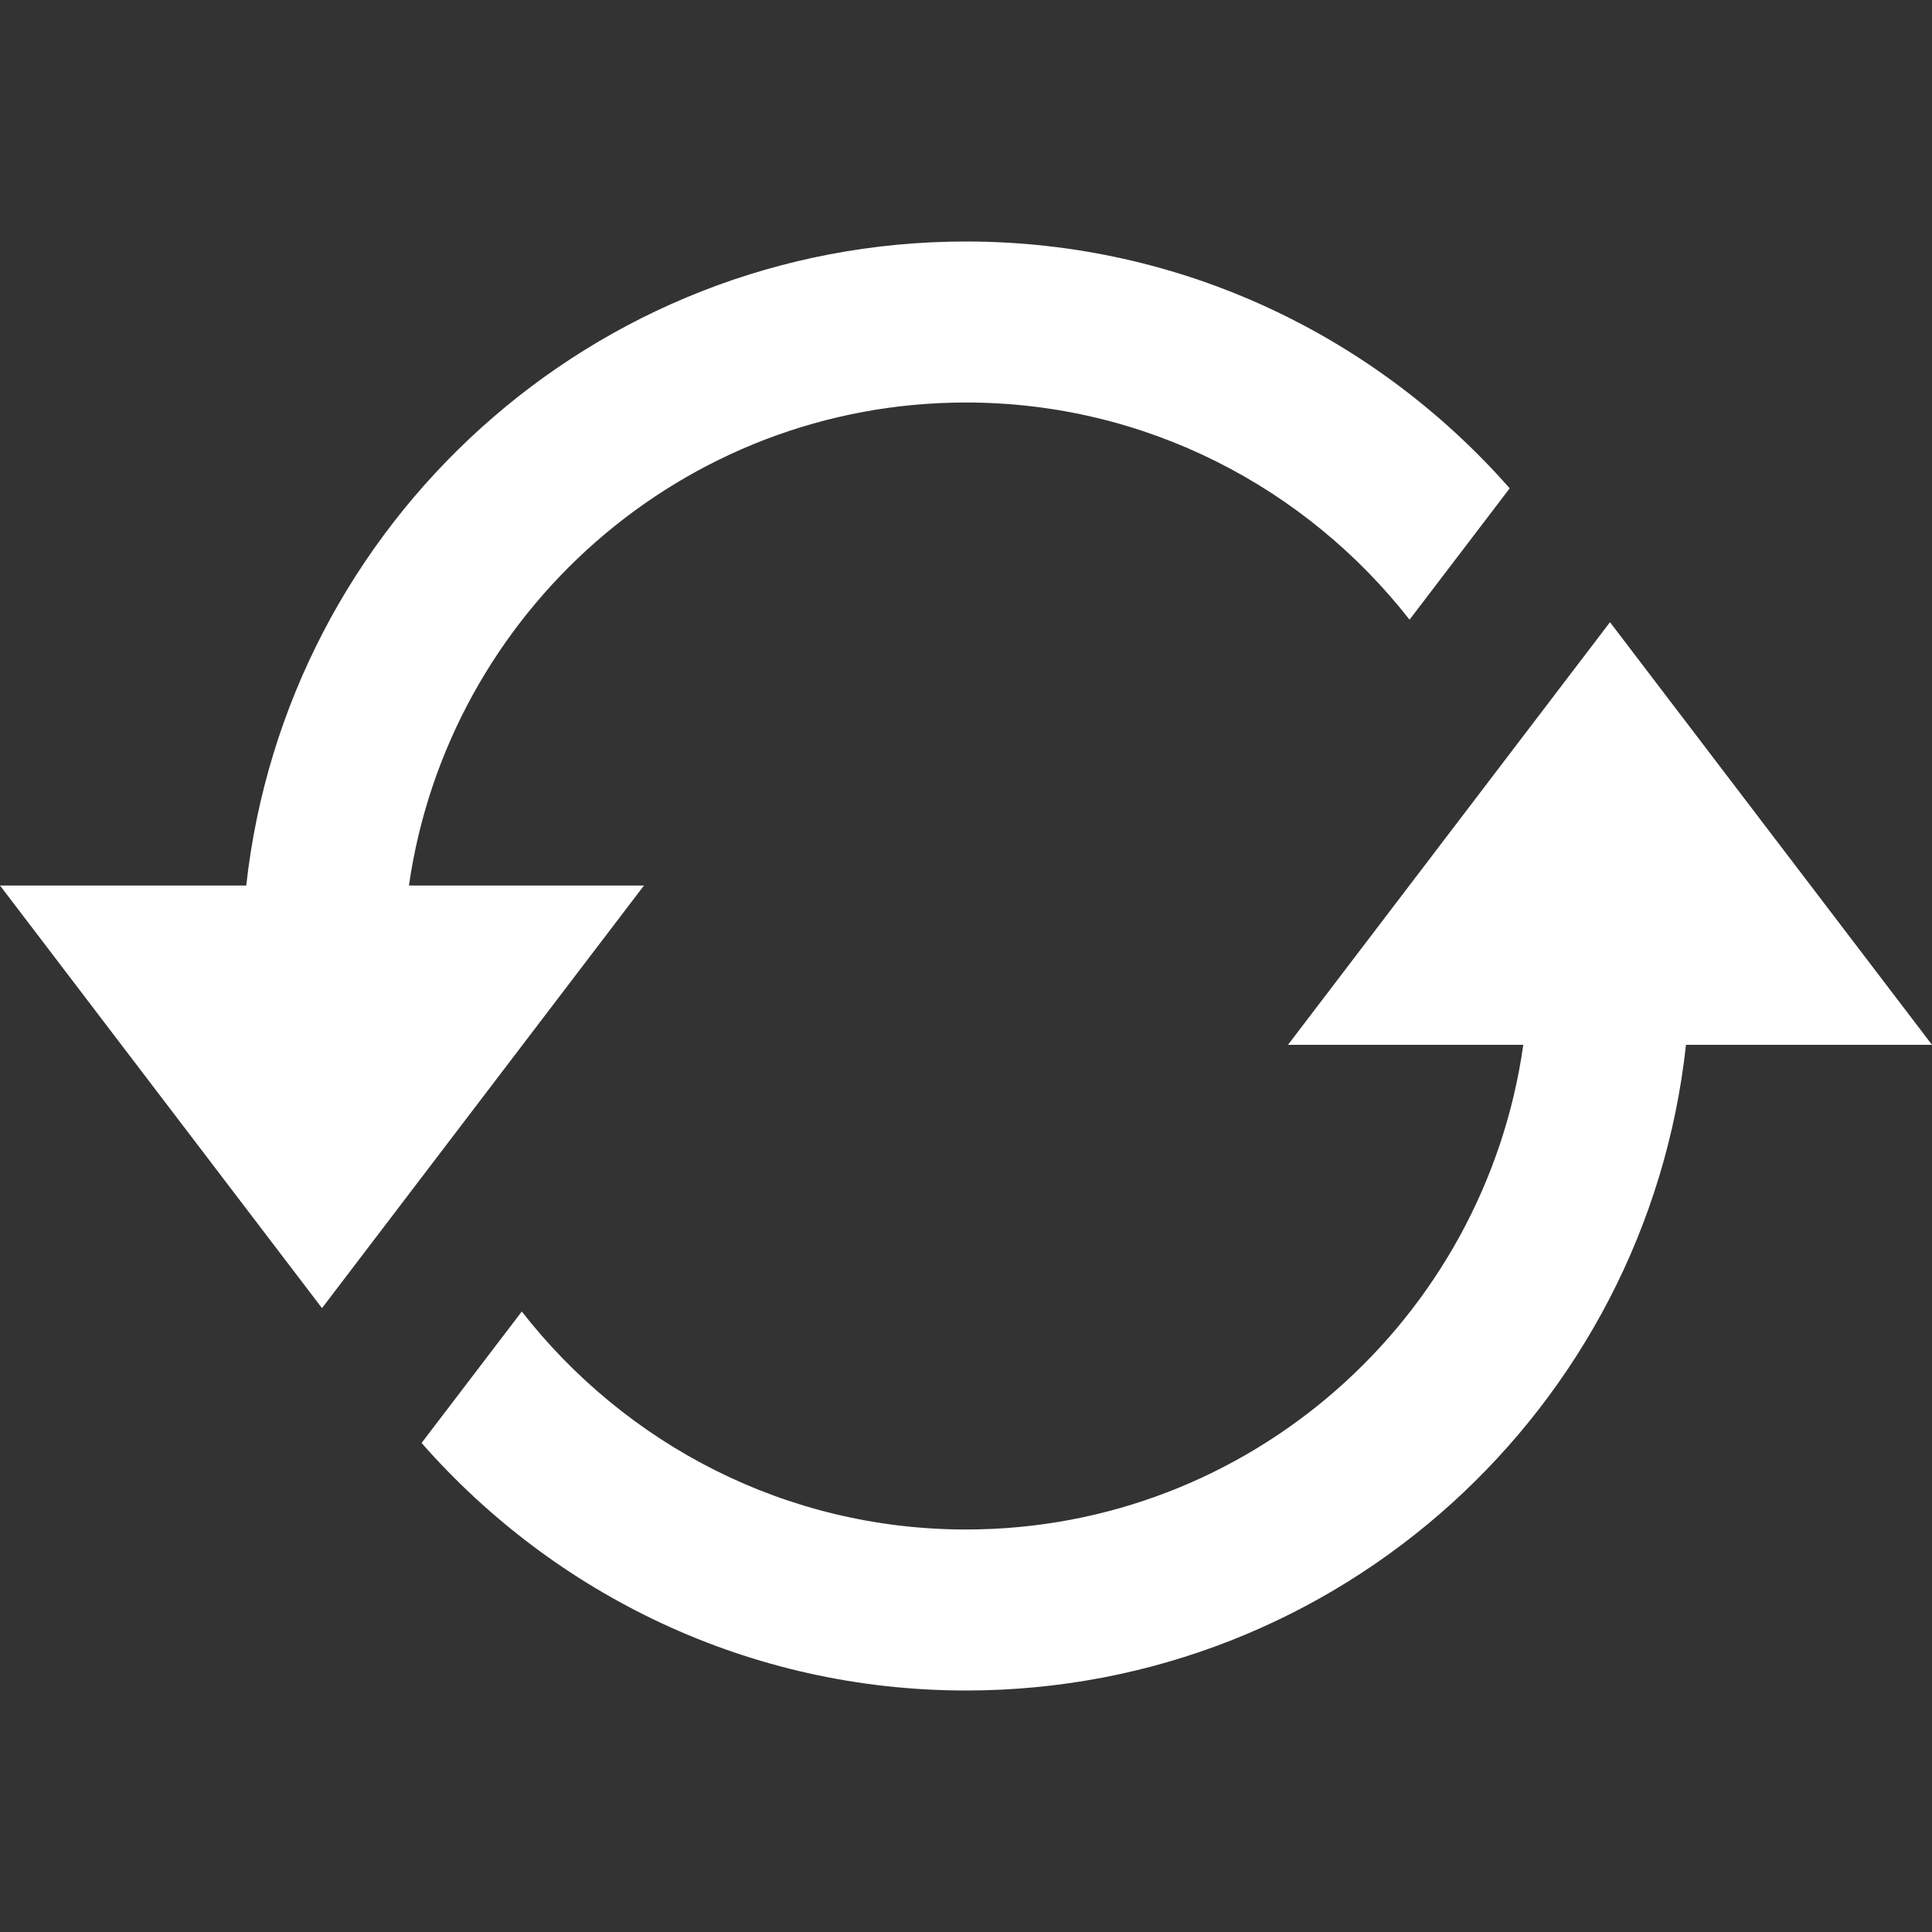 <svg xmlns="http://www.w3.org/2000/svg" id="imgcolor" width="24" height="24" fill="#fff" viewBox="0 0 24 24"><rect x="0" y="0" width="24" height="24" fill="#333333" stroke="none"/><path d="M20.944 12.979c-.489 4.509-4.306 8.021-8.944 8.021-2.698 0-5.112-1.194-6.763-3.075l1.245-1.633c1.283 1.645 3.276 2.708 5.518 2.708 3.526 0 6.444-2.624 6.923-6.021h-2.923l4-5.25 4 5.25h-3.056zm-15.864-1.979c.487-3.387 3.4-6 6.92-6 2.237 0 4.228 1.059 5.51 2.698l1.244-1.632c-1.65-1.876-4.061-3.066-6.754-3.066-4.632 0-8.443 3.501-8.941 8h-3.059l4 5.25 4-5.25h-2.92z"/></svg>
